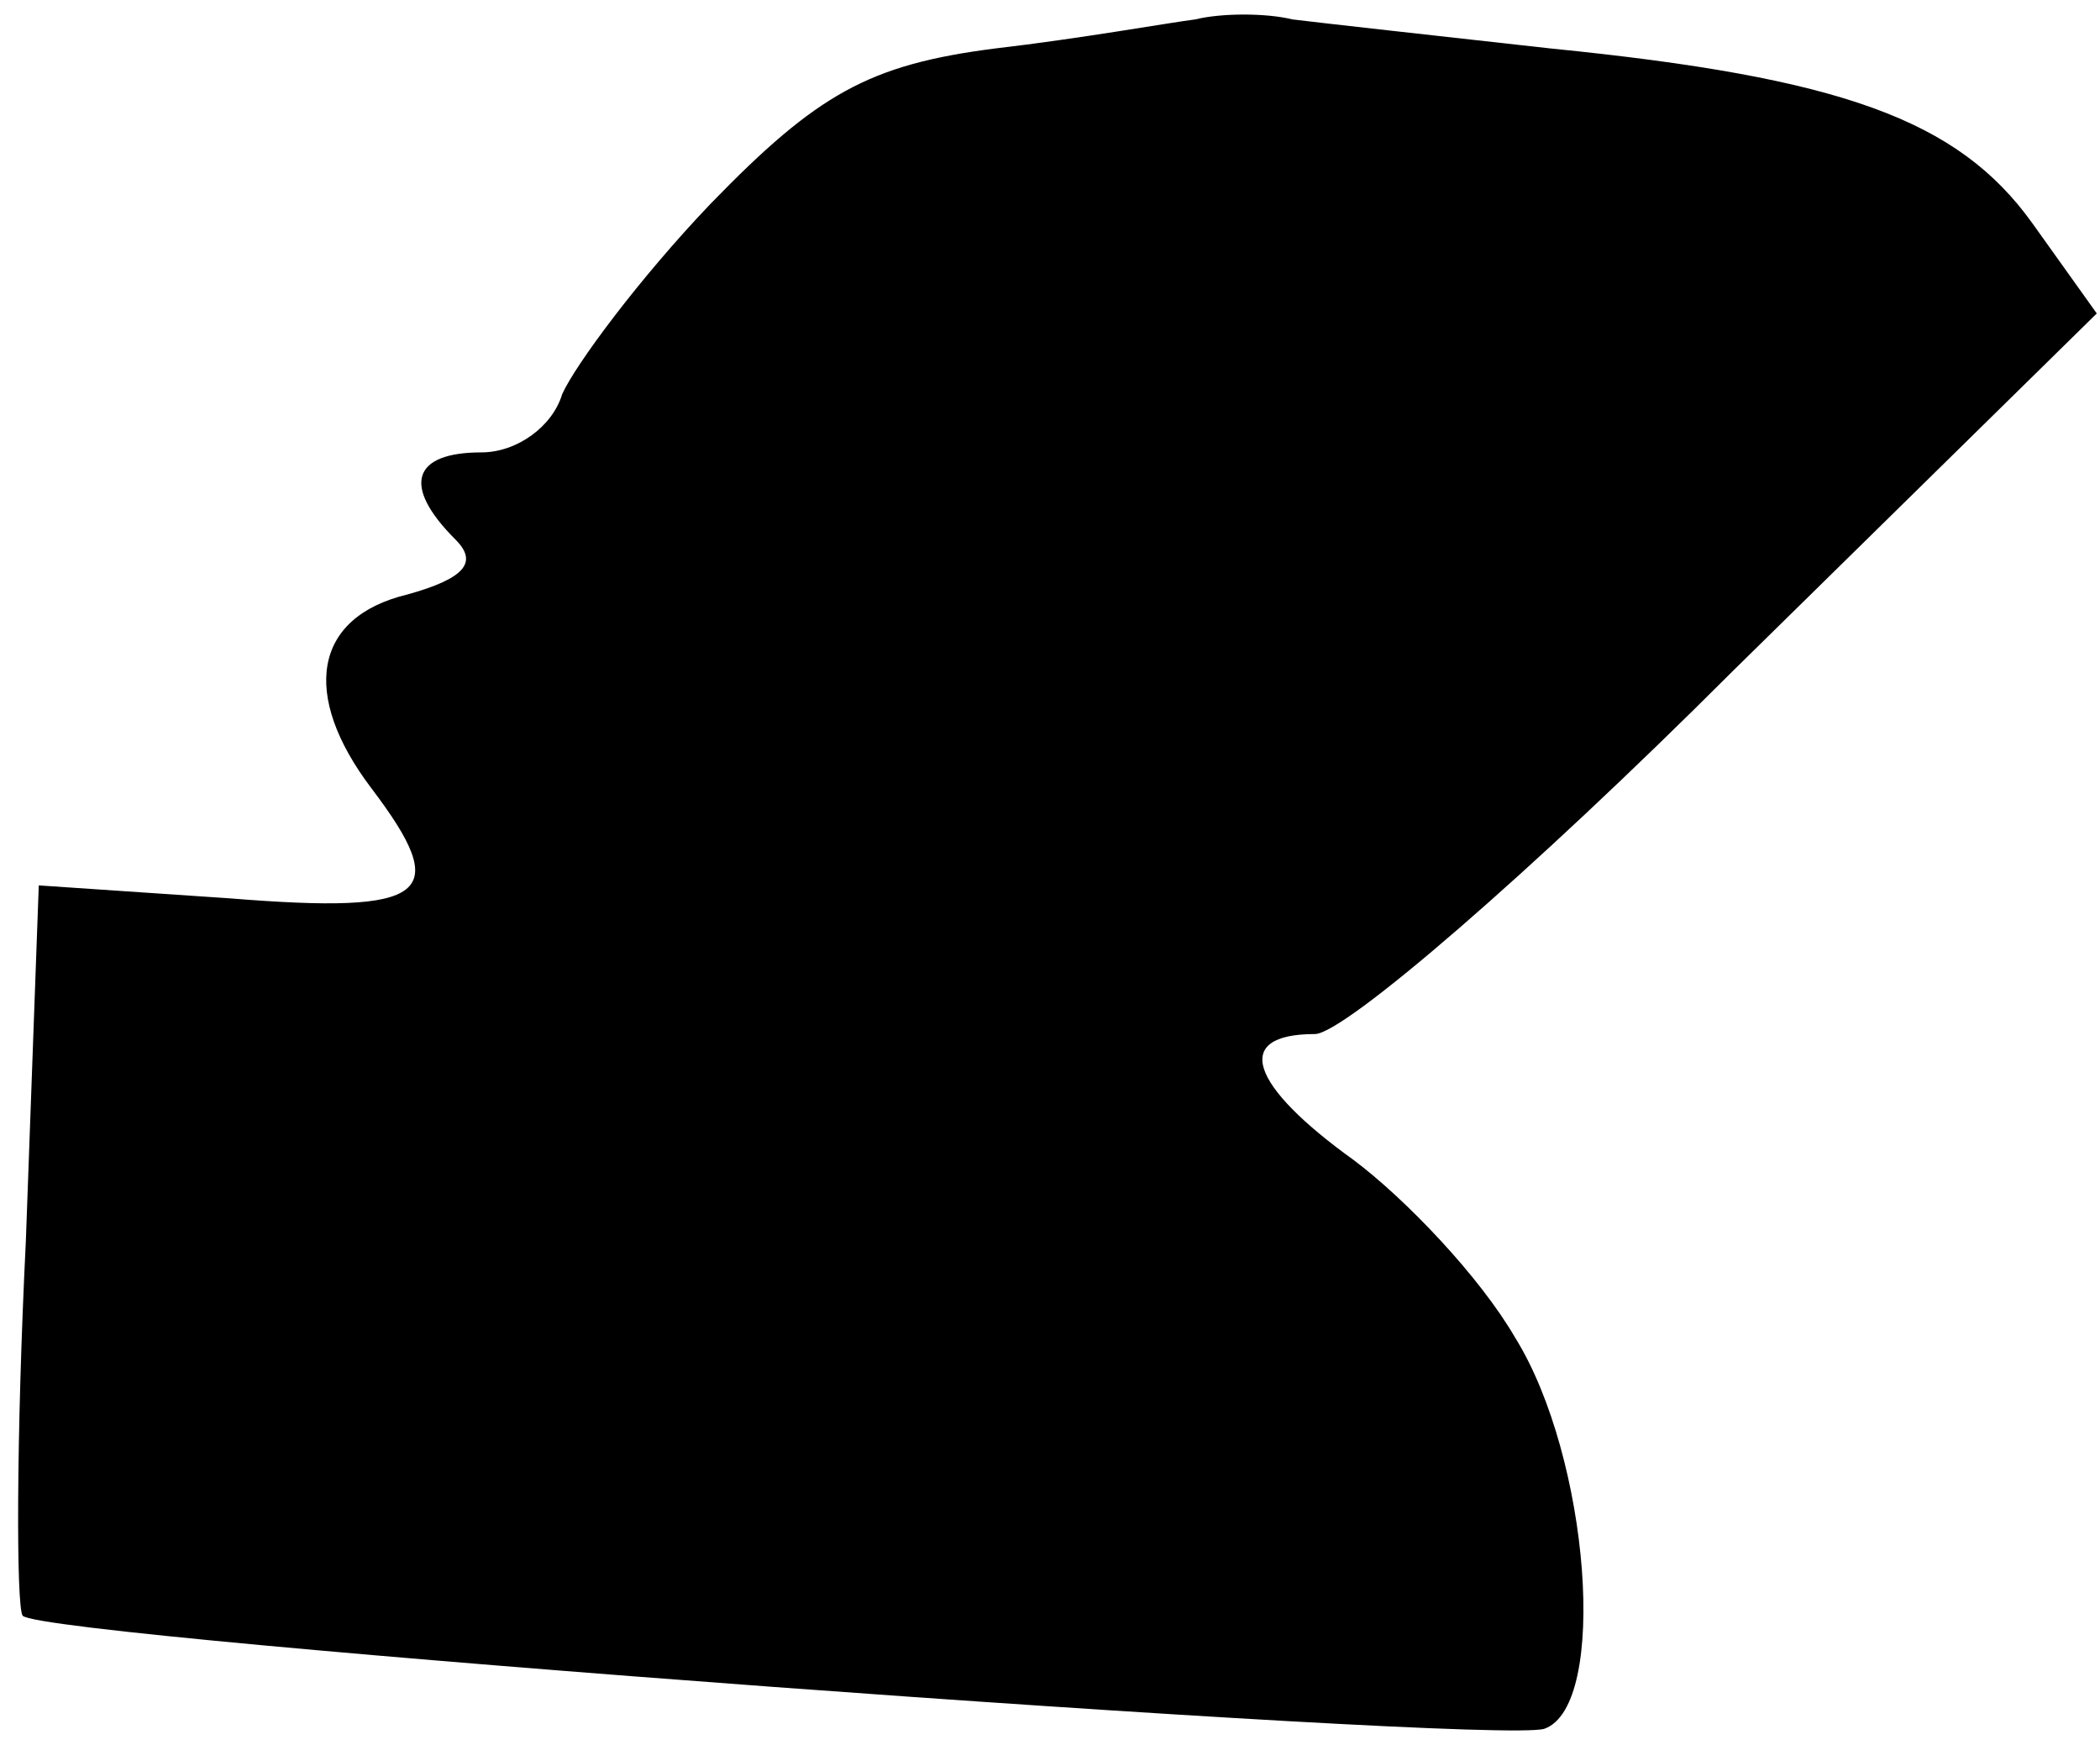 <?xml version="1.0" standalone="no"?>
<!DOCTYPE svg PUBLIC "-//W3C//DTD SVG 20010904//EN"
 "http://www.w3.org/TR/2001/REC-SVG-20010904/DTD/svg10.dtd">
<svg version="1.0" xmlns="http://www.w3.org/2000/svg"
 width="65pt" height="54pt" viewBox="0 0 65 54"
 preserveAspectRatio="xMidYMid meet">
<g transform="translate(0,54) scale(0.1,-0.1)"
fill="#000000" stroke="none">
<path fill="#000000" stroke="none" d="M370 534 c-8 -1 -36 -6 -62 -9 -39 -5
-55 -14 -88 -48 -22 -23 -42 -50 -46 -59 -3 -10 -14 -18 -25 -18 -21 0 -25
-10 -8 -27 7 -7 3 -12 -15 -17 -29 -7 -33 -31 -11 -60 25 -33 18 -39 -44 -34
l-59 4 -4 -110 c-3 -61 -3 -113 -1 -116 6 -7 455 -40 471 -35 20 7 14 84 -9
121 -11 19 -34 43 -50 55 -32 23 -38 39 -12 39 9 0 67 50 129 112 l113 111
-20 28 c-23 32 -59 45 -149 54 -36 4 -72 8 -80 9 -8 2 -22 2 -30 0z"/>
</g>
</svg>
